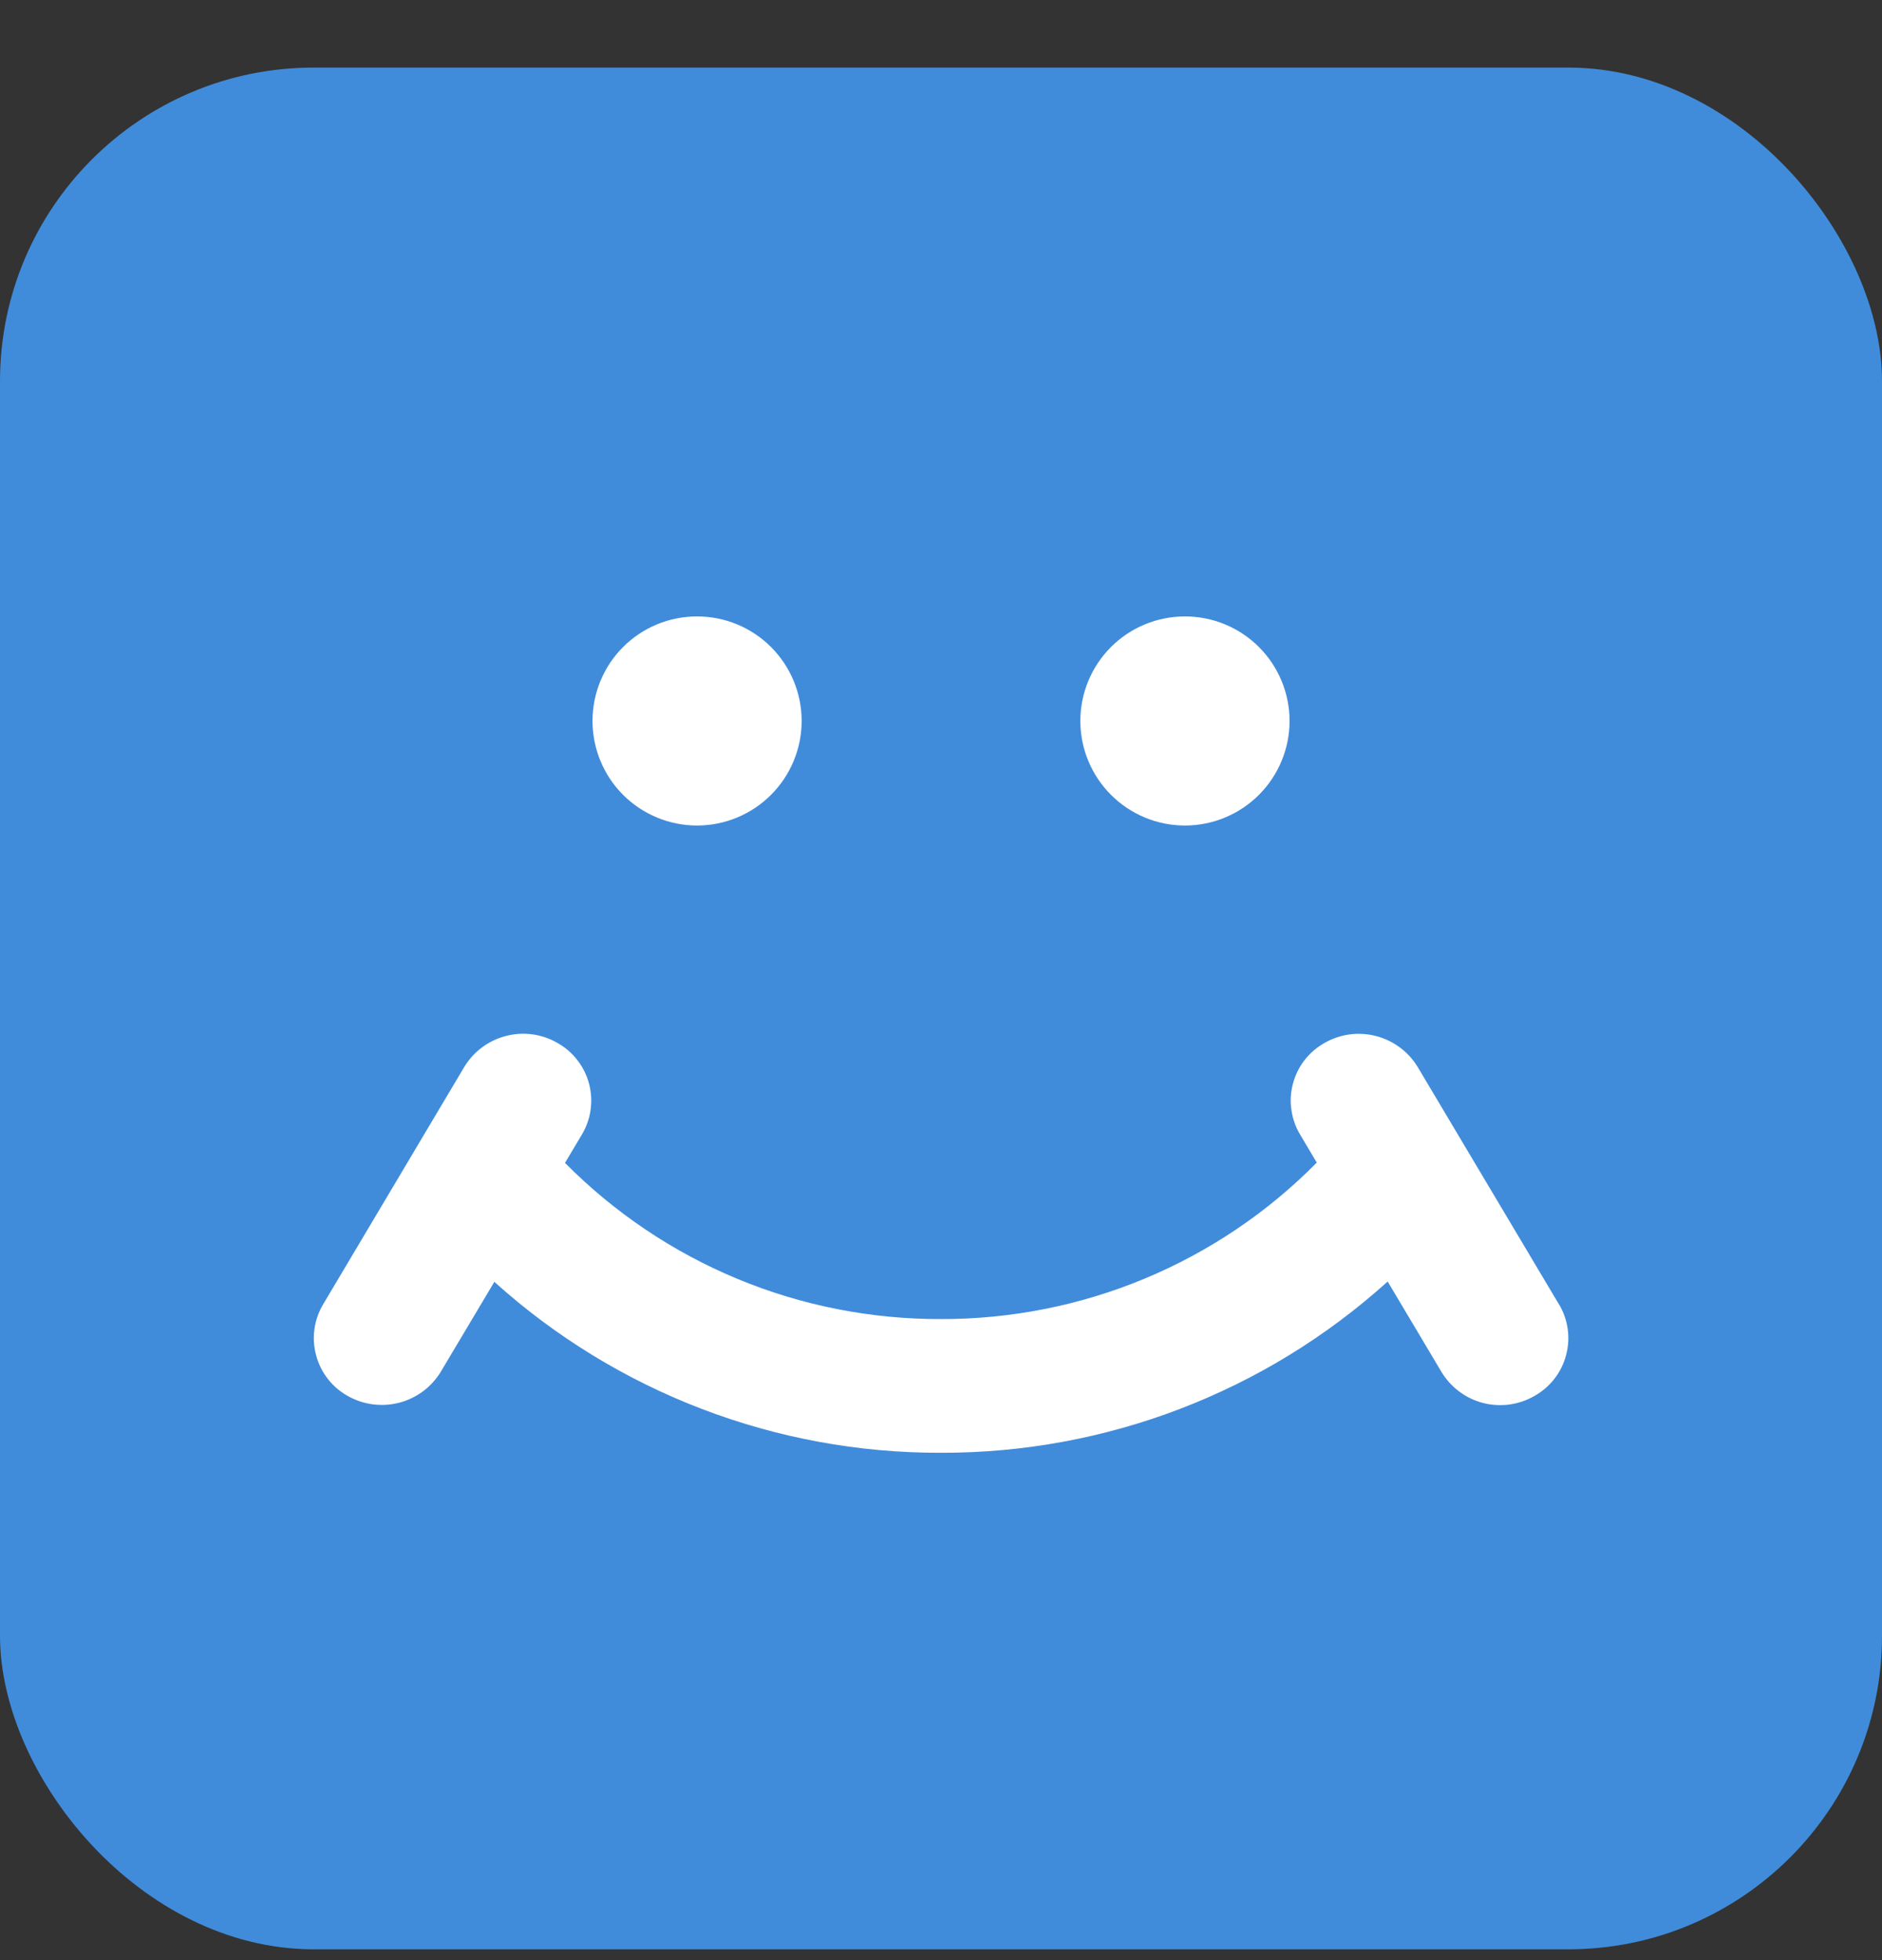 <svg width="24" height="25" viewBox="0 0 24 25" fill="none" xmlns="http://www.w3.org/2000/svg">
<rect x="0" y="0" width="24" height="25" fill="#333333" stroke="none"/>
<rect y="0.862" width="24" height="24" rx="4" fill="#408CDB"/>
<path fill-rule="evenodd" clip-rule="evenodd" d="M8.889 10.529C9.243 10.529 9.582 10.388 9.832 10.138C10.082 9.888 10.223 9.549 10.223 9.195C10.223 8.842 10.082 8.502 9.832 8.252C9.582 8.002 9.243 7.862 8.889 7.862C8.535 7.862 8.196 8.002 7.946 8.252C7.696 8.502 7.556 8.842 7.556 9.195C7.556 9.549 7.696 9.888 7.946 10.138C8.196 10.388 8.535 10.529 8.889 10.529ZM15.111 10.529C15.465 10.529 15.804 10.388 16.054 10.138C16.304 9.888 16.445 9.549 16.445 9.195C16.445 8.842 16.304 8.502 16.054 8.252C15.804 8.002 15.465 7.862 15.111 7.862C14.757 7.862 14.418 8.002 14.168 8.252C13.918 8.502 13.777 8.842 13.777 9.195C13.777 9.549 13.918 9.888 14.168 10.138C14.418 10.388 14.757 10.529 15.111 10.529ZM19.881 16.637L18.079 13.609C17.96 13.413 17.769 13.271 17.547 13.214C17.326 13.156 17.09 13.188 16.891 13.302C16.793 13.357 16.707 13.431 16.637 13.52C16.568 13.608 16.518 13.71 16.489 13.819C16.459 13.928 16.452 14.041 16.468 14.152C16.483 14.264 16.52 14.371 16.578 14.468L16.792 14.828C16.166 15.463 15.419 15.966 14.595 16.309C13.772 16.651 12.889 16.826 11.997 16.824C11.106 16.826 10.223 16.652 9.401 16.31C8.578 15.968 7.832 15.465 7.205 14.832L7.422 14.468C7.479 14.371 7.517 14.264 7.532 14.152C7.547 14.041 7.54 13.928 7.511 13.819C7.482 13.71 7.431 13.609 7.362 13.52C7.293 13.431 7.207 13.357 7.109 13.302C6.91 13.187 6.674 13.155 6.452 13.213C6.23 13.27 6.039 13.412 5.92 13.609L4.12 16.637C4.063 16.733 4.025 16.841 4.01 16.952C3.994 17.064 4.002 17.177 4.031 17.285C4.06 17.394 4.11 17.496 4.179 17.585C4.248 17.674 4.334 17.748 4.432 17.803C4.631 17.917 4.867 17.948 5.089 17.891C5.311 17.834 5.502 17.692 5.621 17.496L6.304 16.349C7.865 17.757 9.895 18.535 11.998 18.529C14.103 18.535 16.134 17.756 17.696 16.345L18.381 17.496C18.499 17.693 18.69 17.836 18.912 17.894C19.135 17.951 19.371 17.919 19.57 17.803C19.668 17.748 19.754 17.674 19.823 17.585C19.892 17.496 19.942 17.394 19.971 17.285C20 17.177 20.008 17.064 19.992 16.952C19.977 16.841 19.939 16.733 19.882 16.637H19.881Z" fill="white"/>
</svg>
